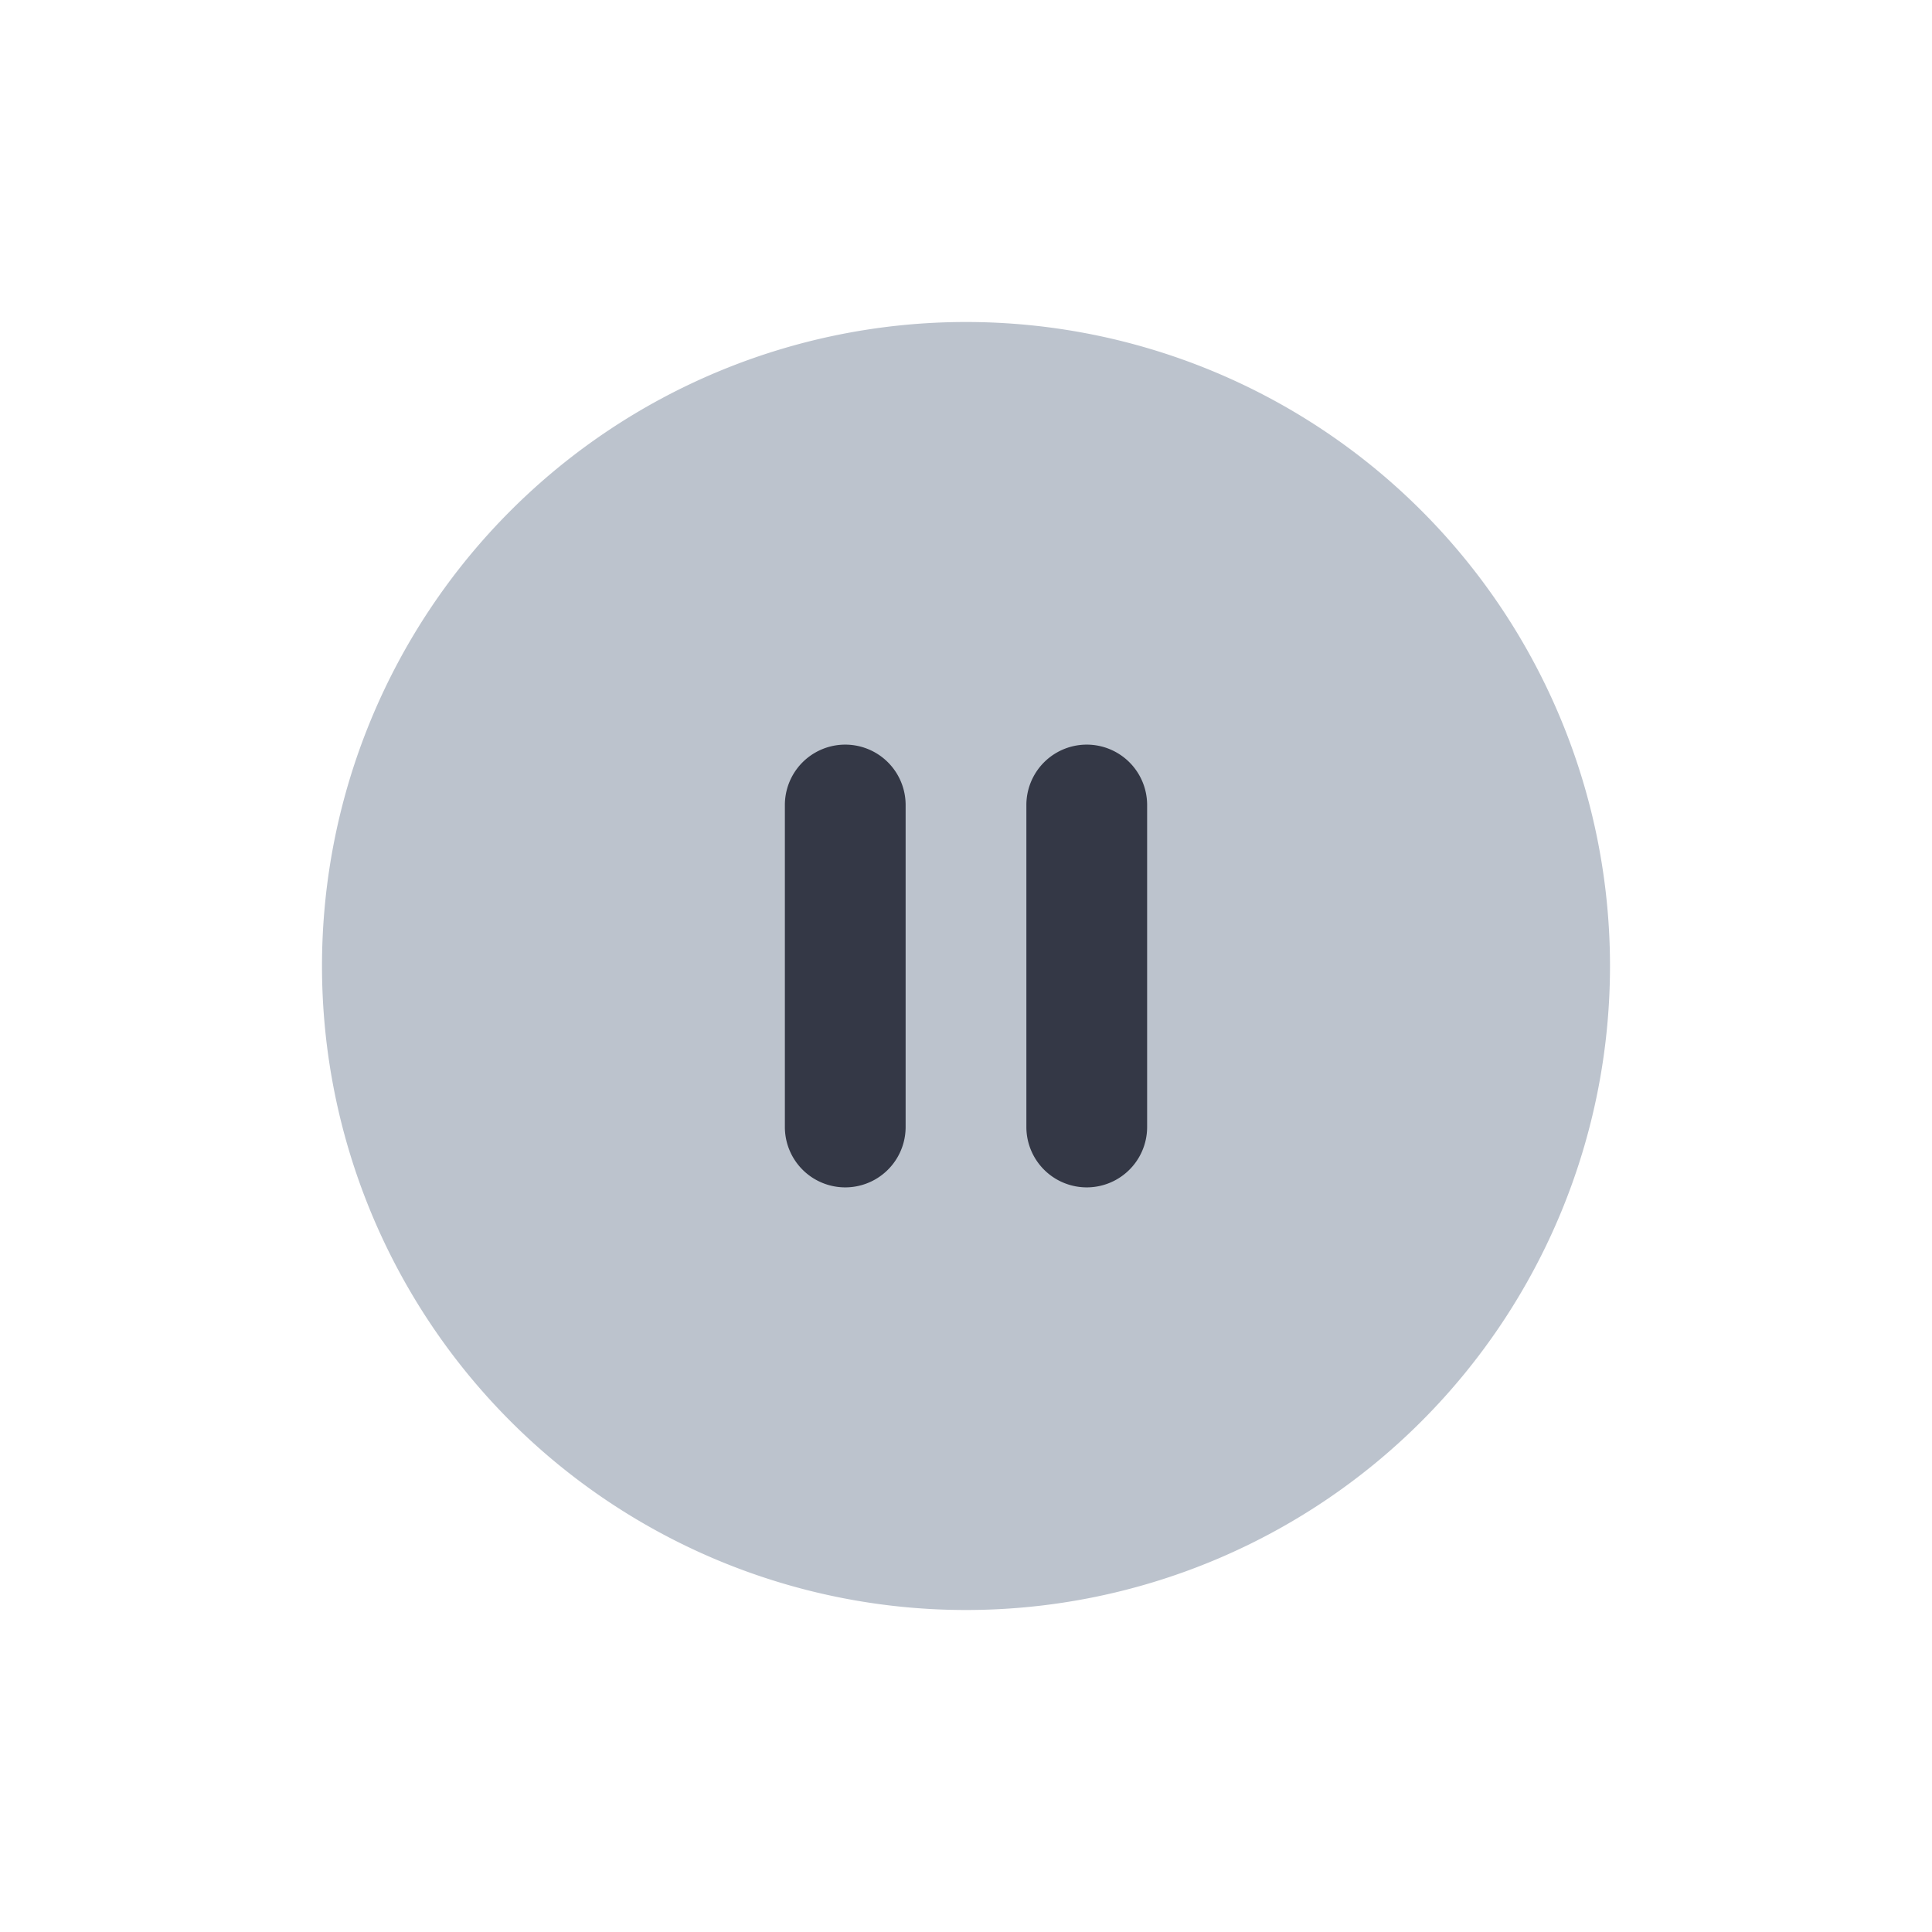 <svg xmlns="http://www.w3.org/2000/svg" width="24" height="24" fill="none" viewBox="0 0 24 24"><path fill="#BCC3CD" d="M12 4a8 8 0 1 0 0 16 8 8 0 0 0 0-16"/><path fill="#343846" fill-rule="evenodd" d="M9.75 14a.75.75 0 0 0 1.5 0v-4a.75.75 0 0 0-1.5 0zm3 0a.75.75 0 0 0 1.5 0v-4a.75.75 0 0 0-1.5 0z" clip-rule="evenodd"/></svg>